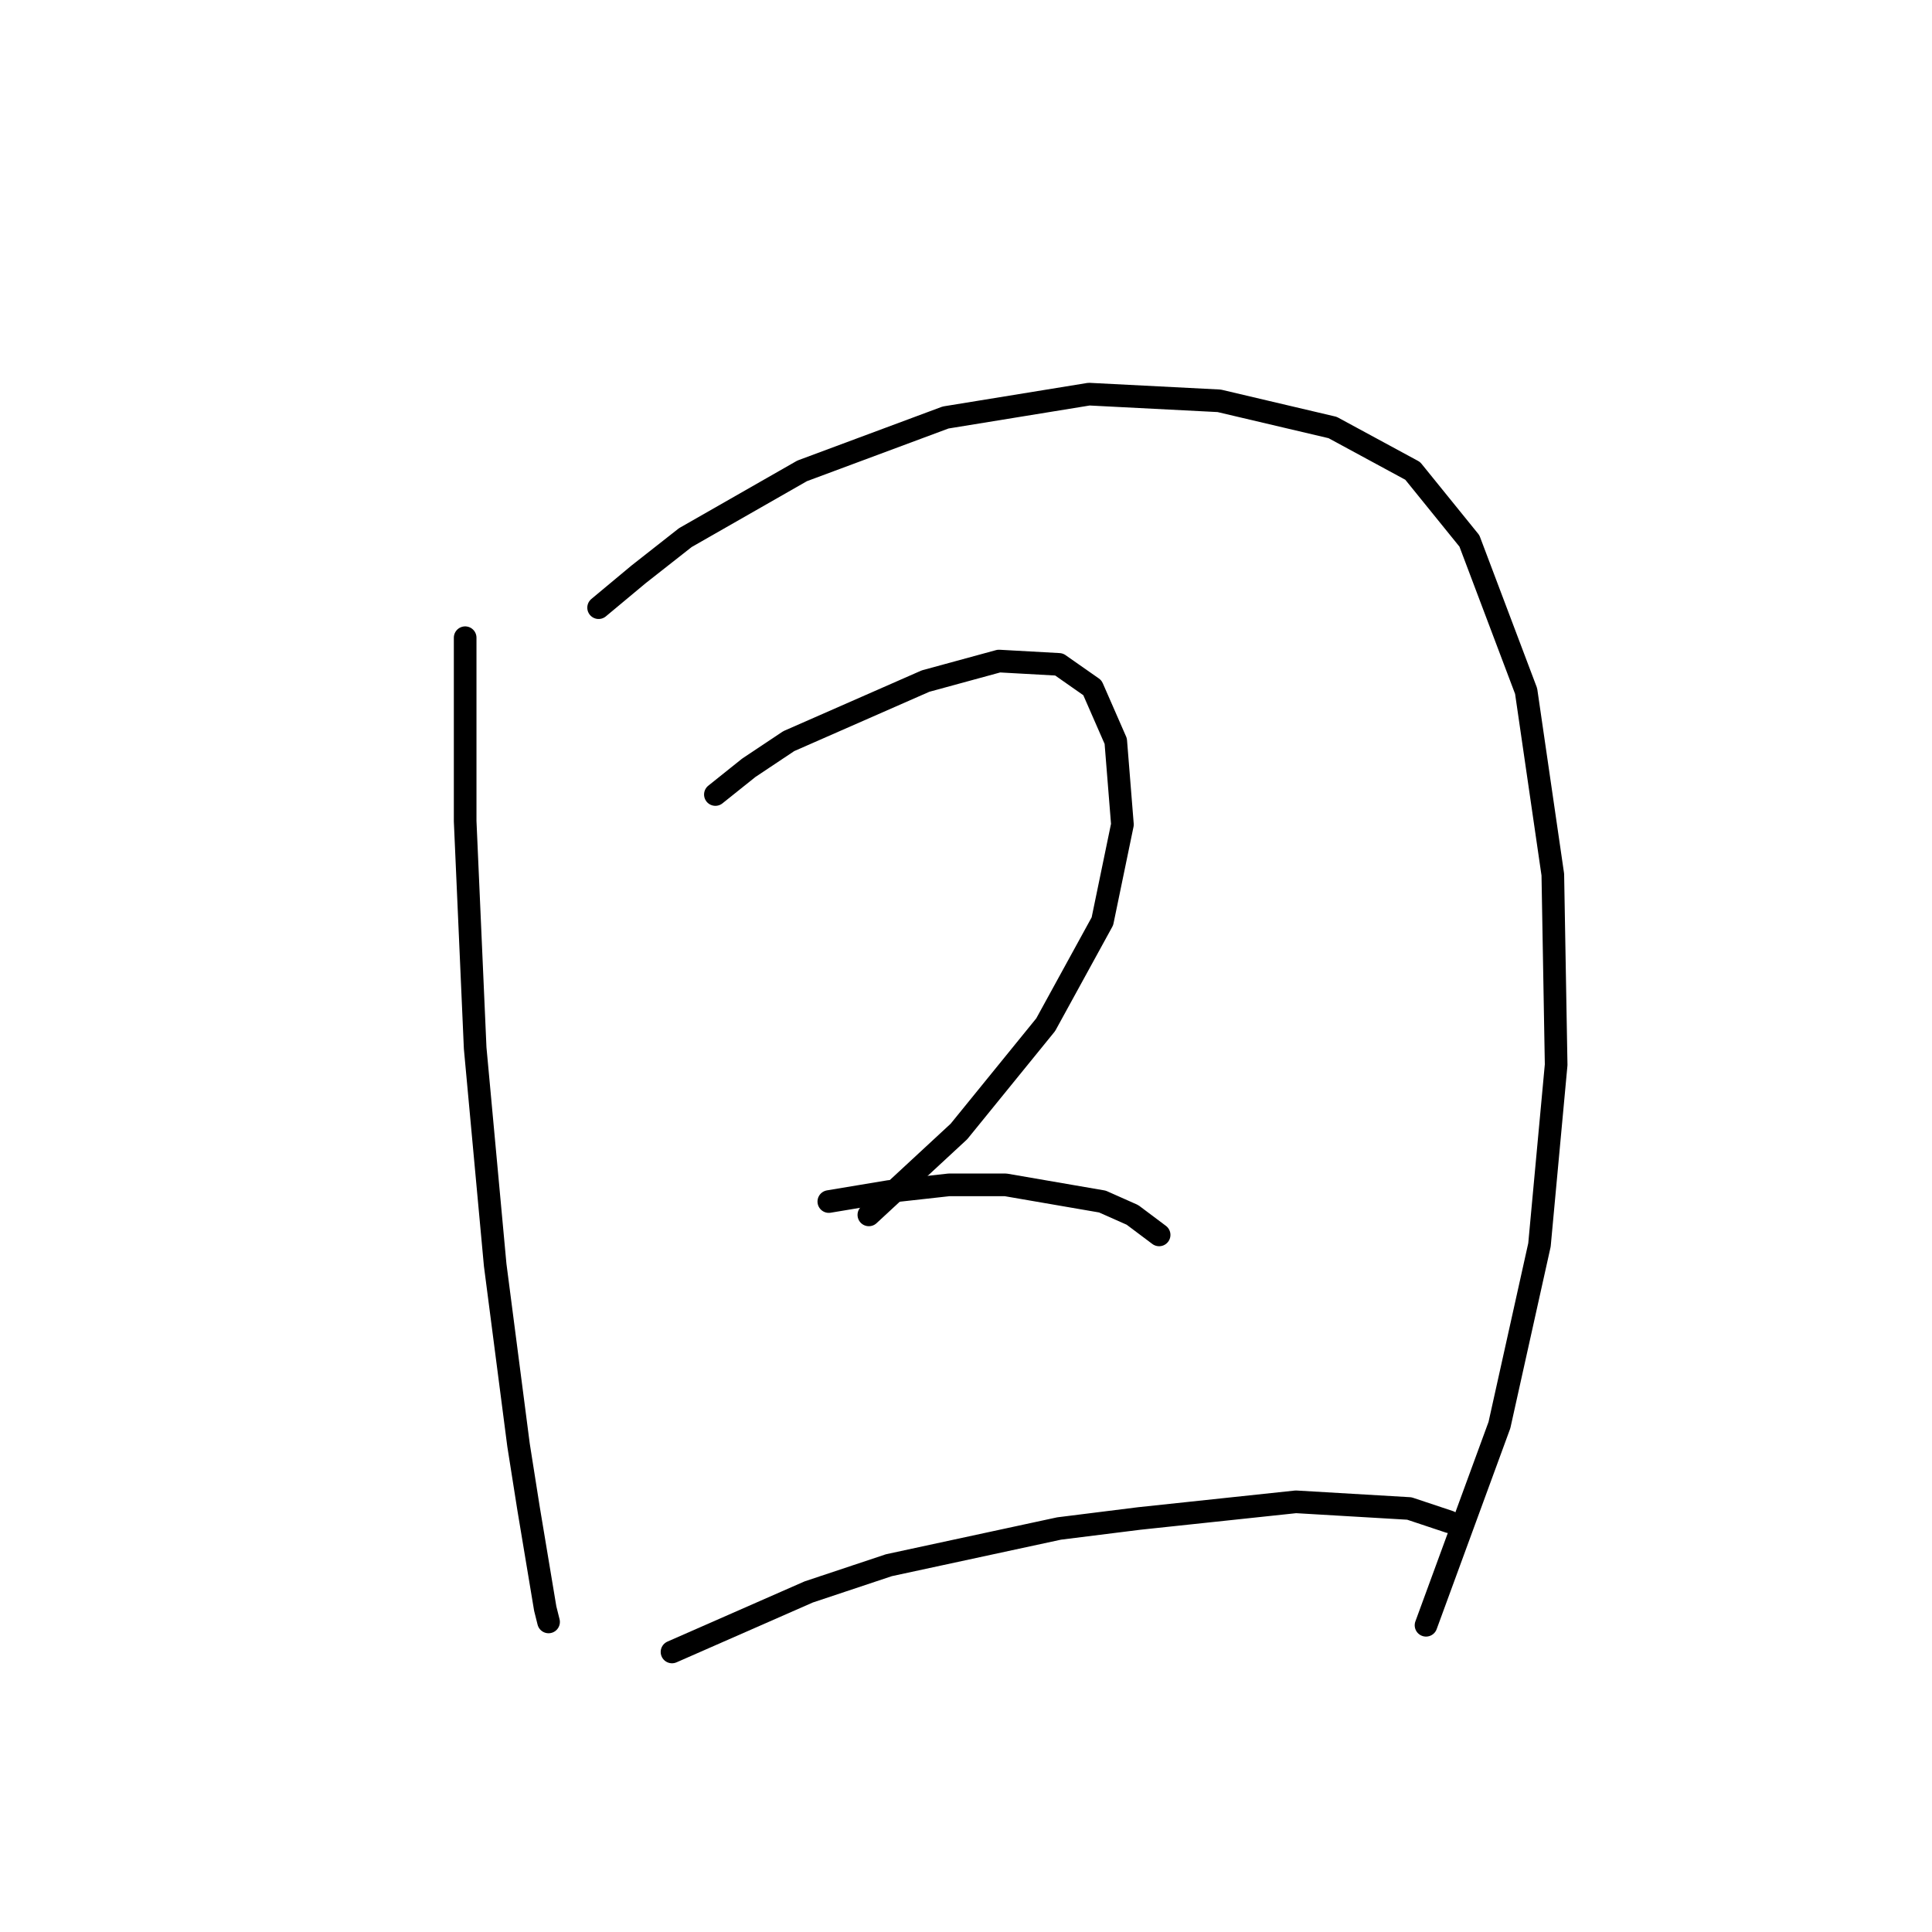 <?xml version="1.0" standalone="no"?>
    <svg width="256" height="256" xmlns="http://www.w3.org/2000/svg" version="1.1">
    <polyline stroke="black" stroke-width="3" stroke-linecap="round" fill="transparent" stroke-linejoin="round" points="61.636 84.499 61.636 108.813 62.962 138.875 65.614 167.611 68.709 191.483 70.035 199.883 72.246 213.146 72.688 214.914 72.688 214.914 " />
        <polyline stroke="black" stroke-width="3" stroke-linecap="round" fill="transparent" stroke-linejoin="round" points="79.319 80.52 84.624 76.099 90.813 71.236 106.286 62.394 125.296 55.321 144.306 52.226 161.547 53.11 176.578 56.647 187.188 62.394 194.704 71.678 202.219 91.572 205.756 115.887 206.198 141.086 203.987 164.958 198.682 188.831 188.956 215.356 188.956 215.356 " />
        <polyline stroke="black" stroke-width="3" stroke-linecap="round" fill="transparent" stroke-linejoin="round" points="94.792 105.277 99.213 101.74 104.518 98.203 122.644 90.246 132.369 87.593 140.327 88.035 144.748 91.13 147.842 98.203 148.727 109.255 146.074 122.076 138.559 135.781 127.064 149.927 115.128 160.979 115.128 160.979 " />
        <polyline stroke="black" stroke-width="3" stroke-linecap="round" fill="transparent" stroke-linejoin="round" points="109.823 159.211 117.781 157.885 125.738 157.001 133.254 157.001 146.074 159.211 150.053 160.979 153.59 163.632 153.59 163.632 " />
        <polyline stroke="black" stroke-width="3" stroke-linecap="round" fill="transparent" stroke-linejoin="round" points="89.045 218.893 107.171 210.935 117.781 207.399 140.327 202.536 150.937 201.209 171.715 198.999 186.746 199.883 192.051 201.651 192.051 201.651 " />
        </svg>